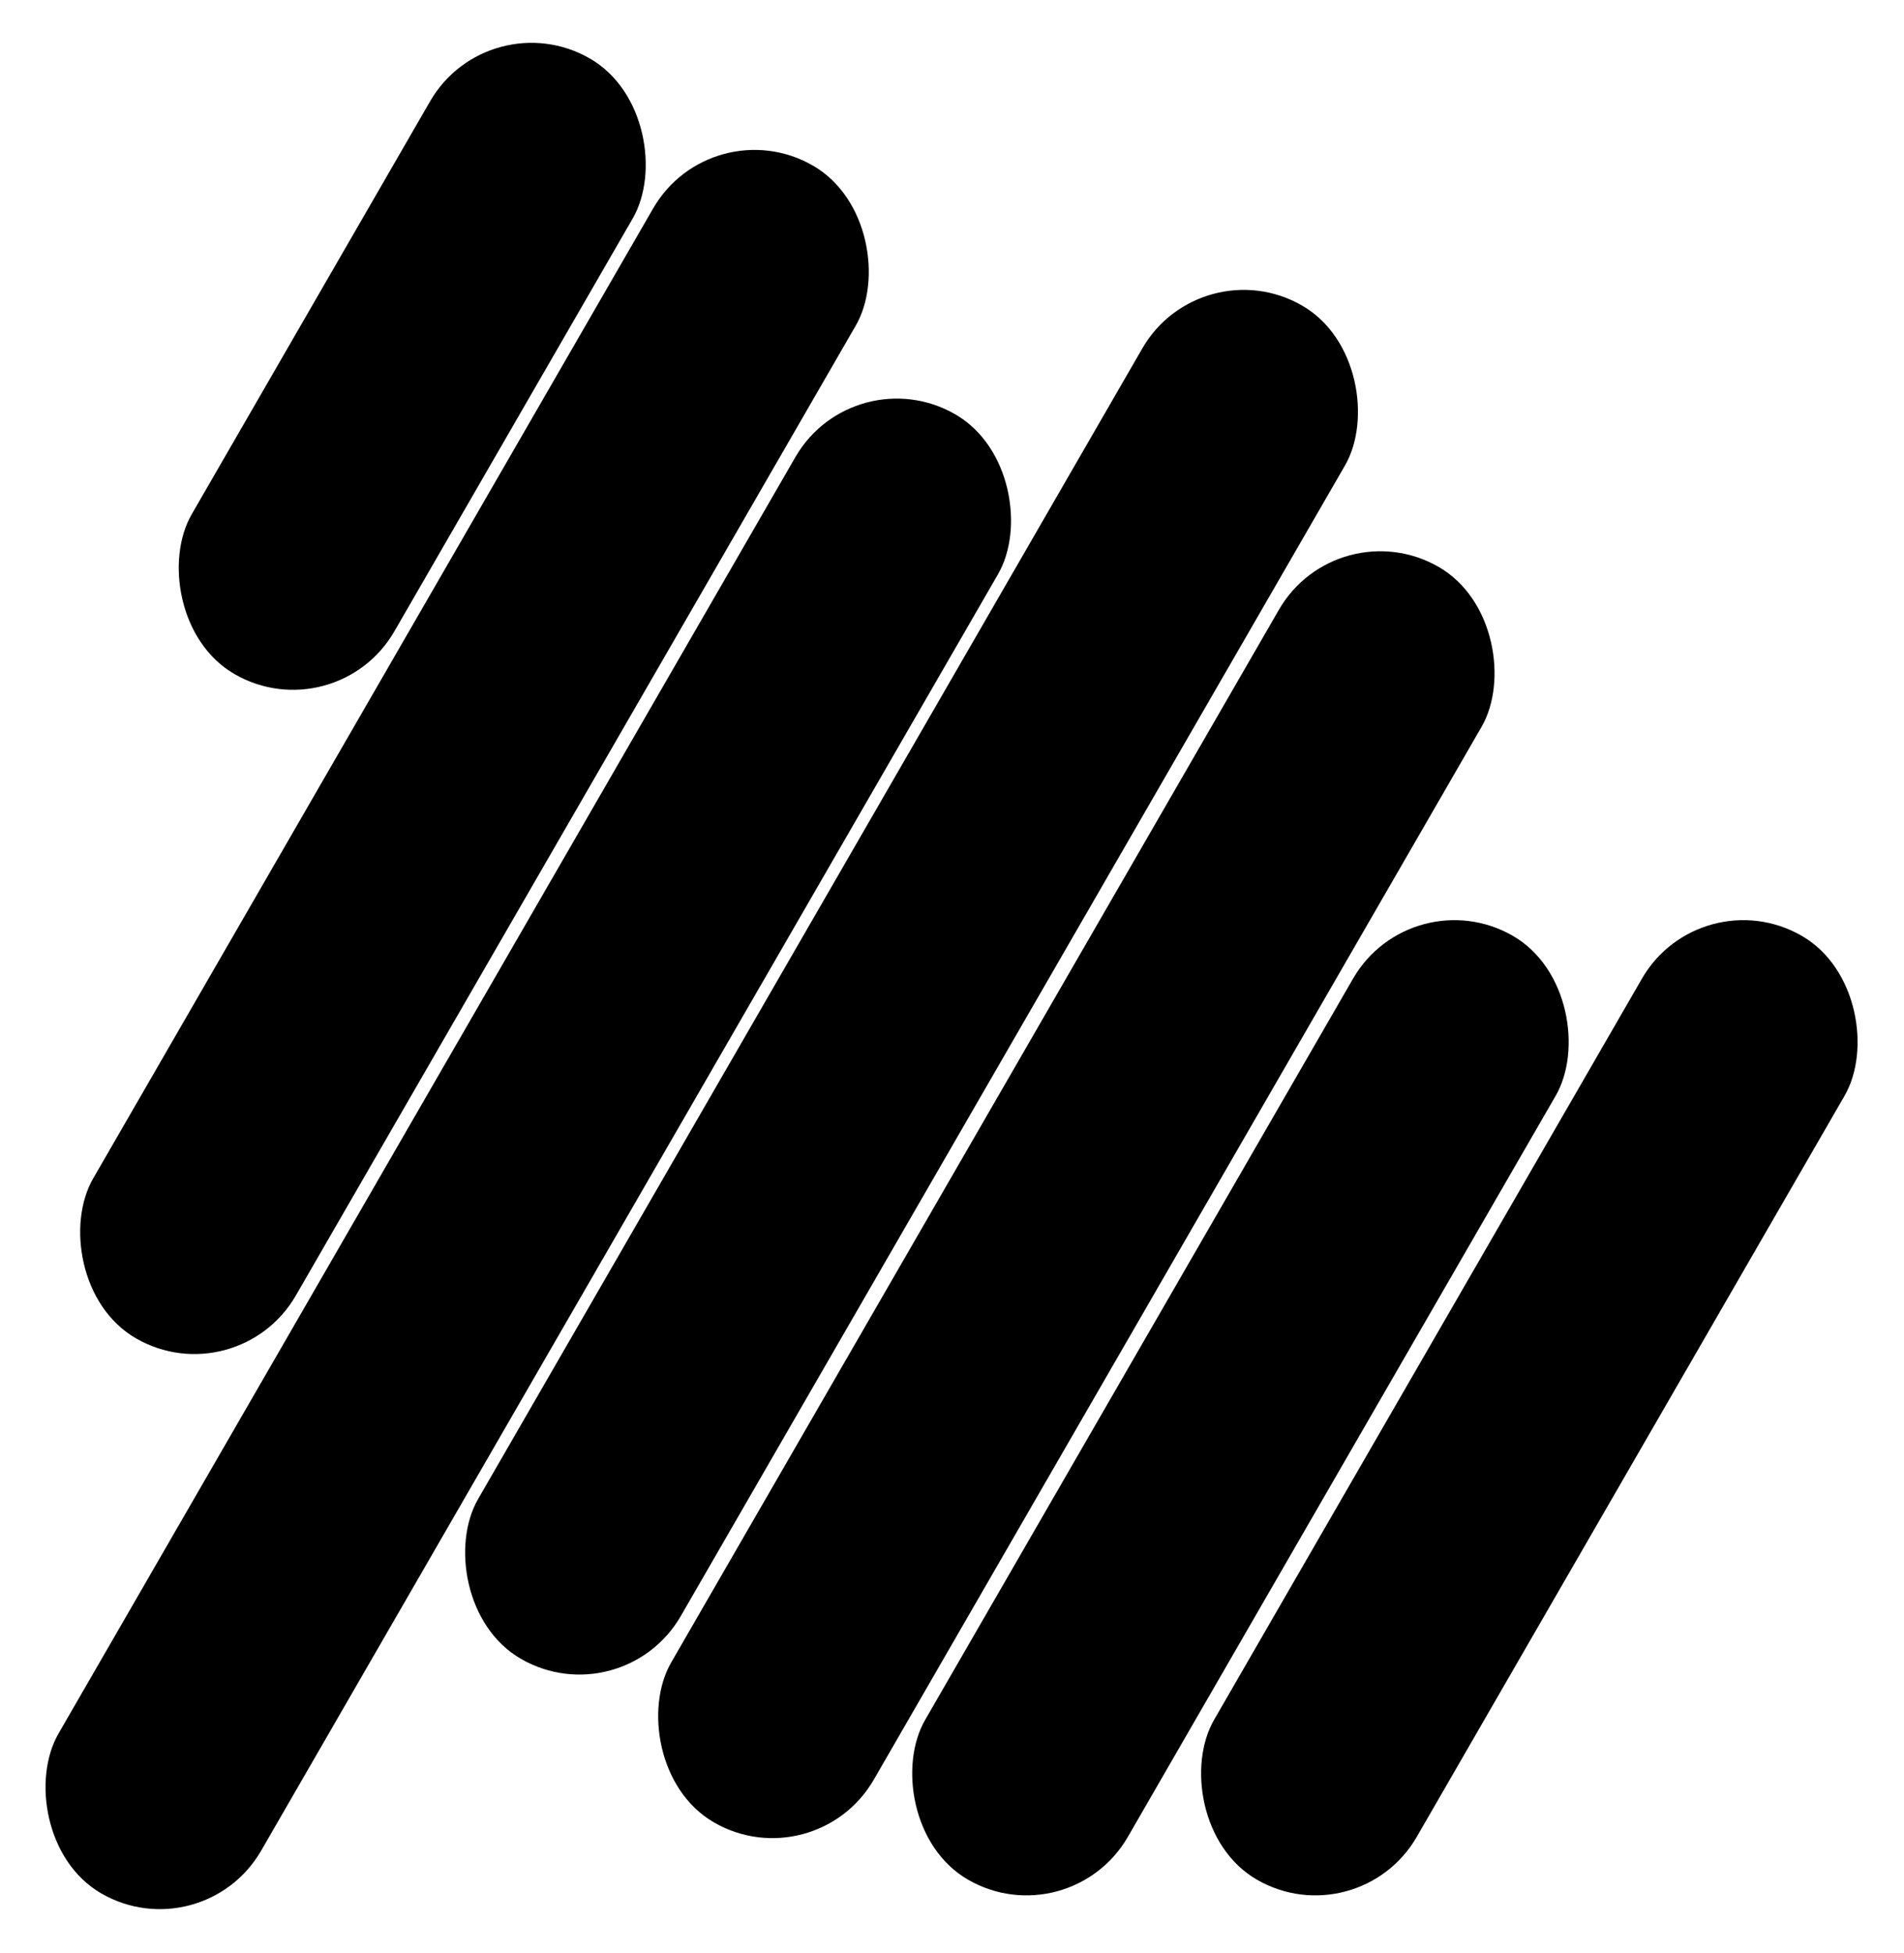 <svg width="1529" height="1568" viewBox="0 0 1529 1568" fill="none" xmlns="http://www.w3.org/2000/svg">
<rect x="571.474" y="86" width="187.944" height="1087.3" rx="93.972" transform="rotate(30 571.474 86)" fill="black"/>
<rect x="685.704" y="285.667" width="187.944" height="1371.41" rx="93.972" transform="rotate(30 685.704 285.667)" fill="black"/>
<rect x="964.313" y="198.387" width="187.944" height="1254.69" rx="93.972" transform="rotate(30 964.313 198.387)" fill="black"/>
<rect x="392.353" y="0.011" width="187.944" height="570.736" rx="93.972" transform="rotate(30 392.353 0.011)" fill="black"/>
<rect x="1073.99" y="408.251" width="187.944" height="1164.01" rx="93.972" transform="rotate(30 1073.99 408.251)" fill="black"/>
<rect x="1133.52" y="704.446" width="187.944" height="875.075" rx="93.972" transform="rotate(30 1133.52 704.446)" fill="black"/>
<rect x="1365.52" y="704.446" width="187.944" height="875.075" rx="93.972" transform="rotate(30 1365.52 704.446)" fill="black"/>
</svg>
